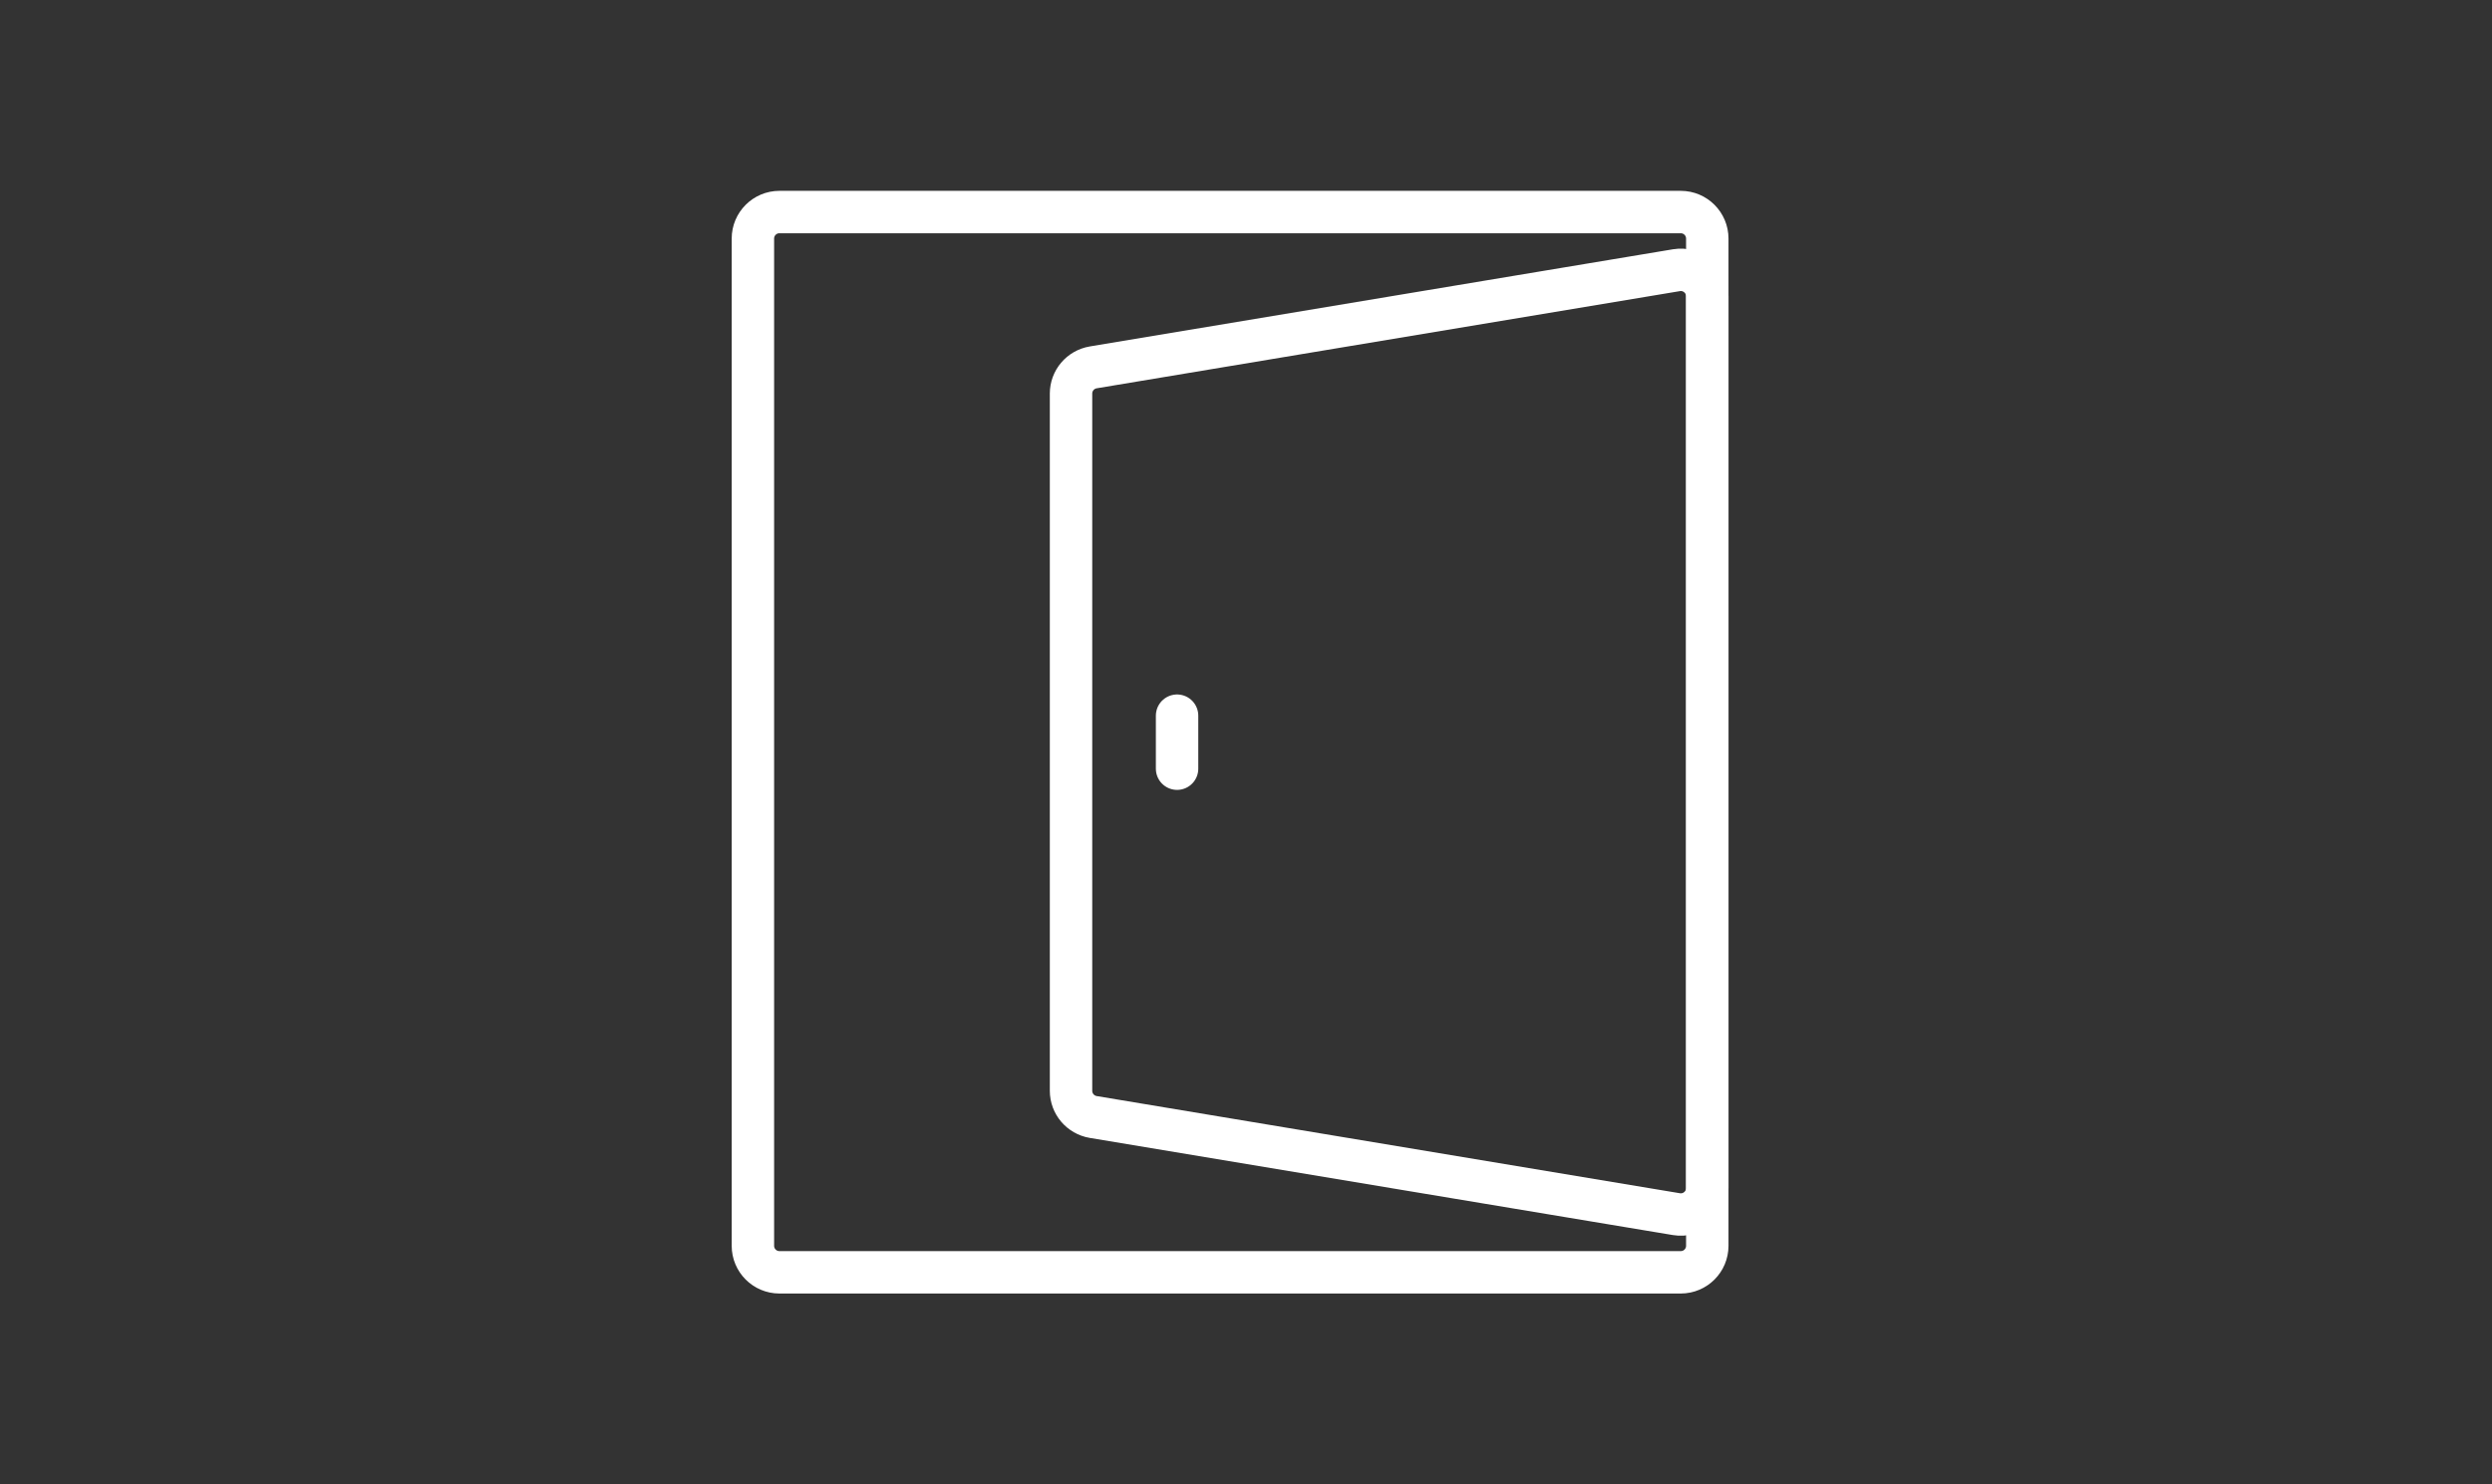 <svg width="47" height="28" viewBox="0 0 47 28" fill="none" xmlns="http://www.w3.org/2000/svg">
    <rect x="0" y="0" width="47" height="28" fill="#333333" stroke="none"/>
    <path d="M32.2 4.5C32.2 4.224 31.976 4 31.7 4H14.7C14.424 4 14.2 4.224 14.2 4.5V23.5C14.2 23.776 14.424 24 14.7 24H31.7C31.976 24 32.2 23.776 32.2 23.5V4.5Z" stroke="white" stroke-width="0.8" stroke-miterlimit="10" stroke-linecap="round"/>
    <path d="M32.2 22.41C32.2 22.719 31.923 22.954 31.618 22.903L20.618 21.07C20.377 21.029 20.2 20.821 20.2 20.576V7.424C20.2 7.179 20.377 6.971 20.618 6.93L31.618 5.097C31.923 5.046 32.2 5.281 32.2 5.59V22.41Z" stroke="white" stroke-width="0.8" stroke-miterlimit="10" stroke-linecap="round"/>
    <path d="M22.2 13.5V14.5" stroke="white" stroke-width="0.8" stroke-miterlimit="10" stroke-linecap="round"/>
    </svg>
    